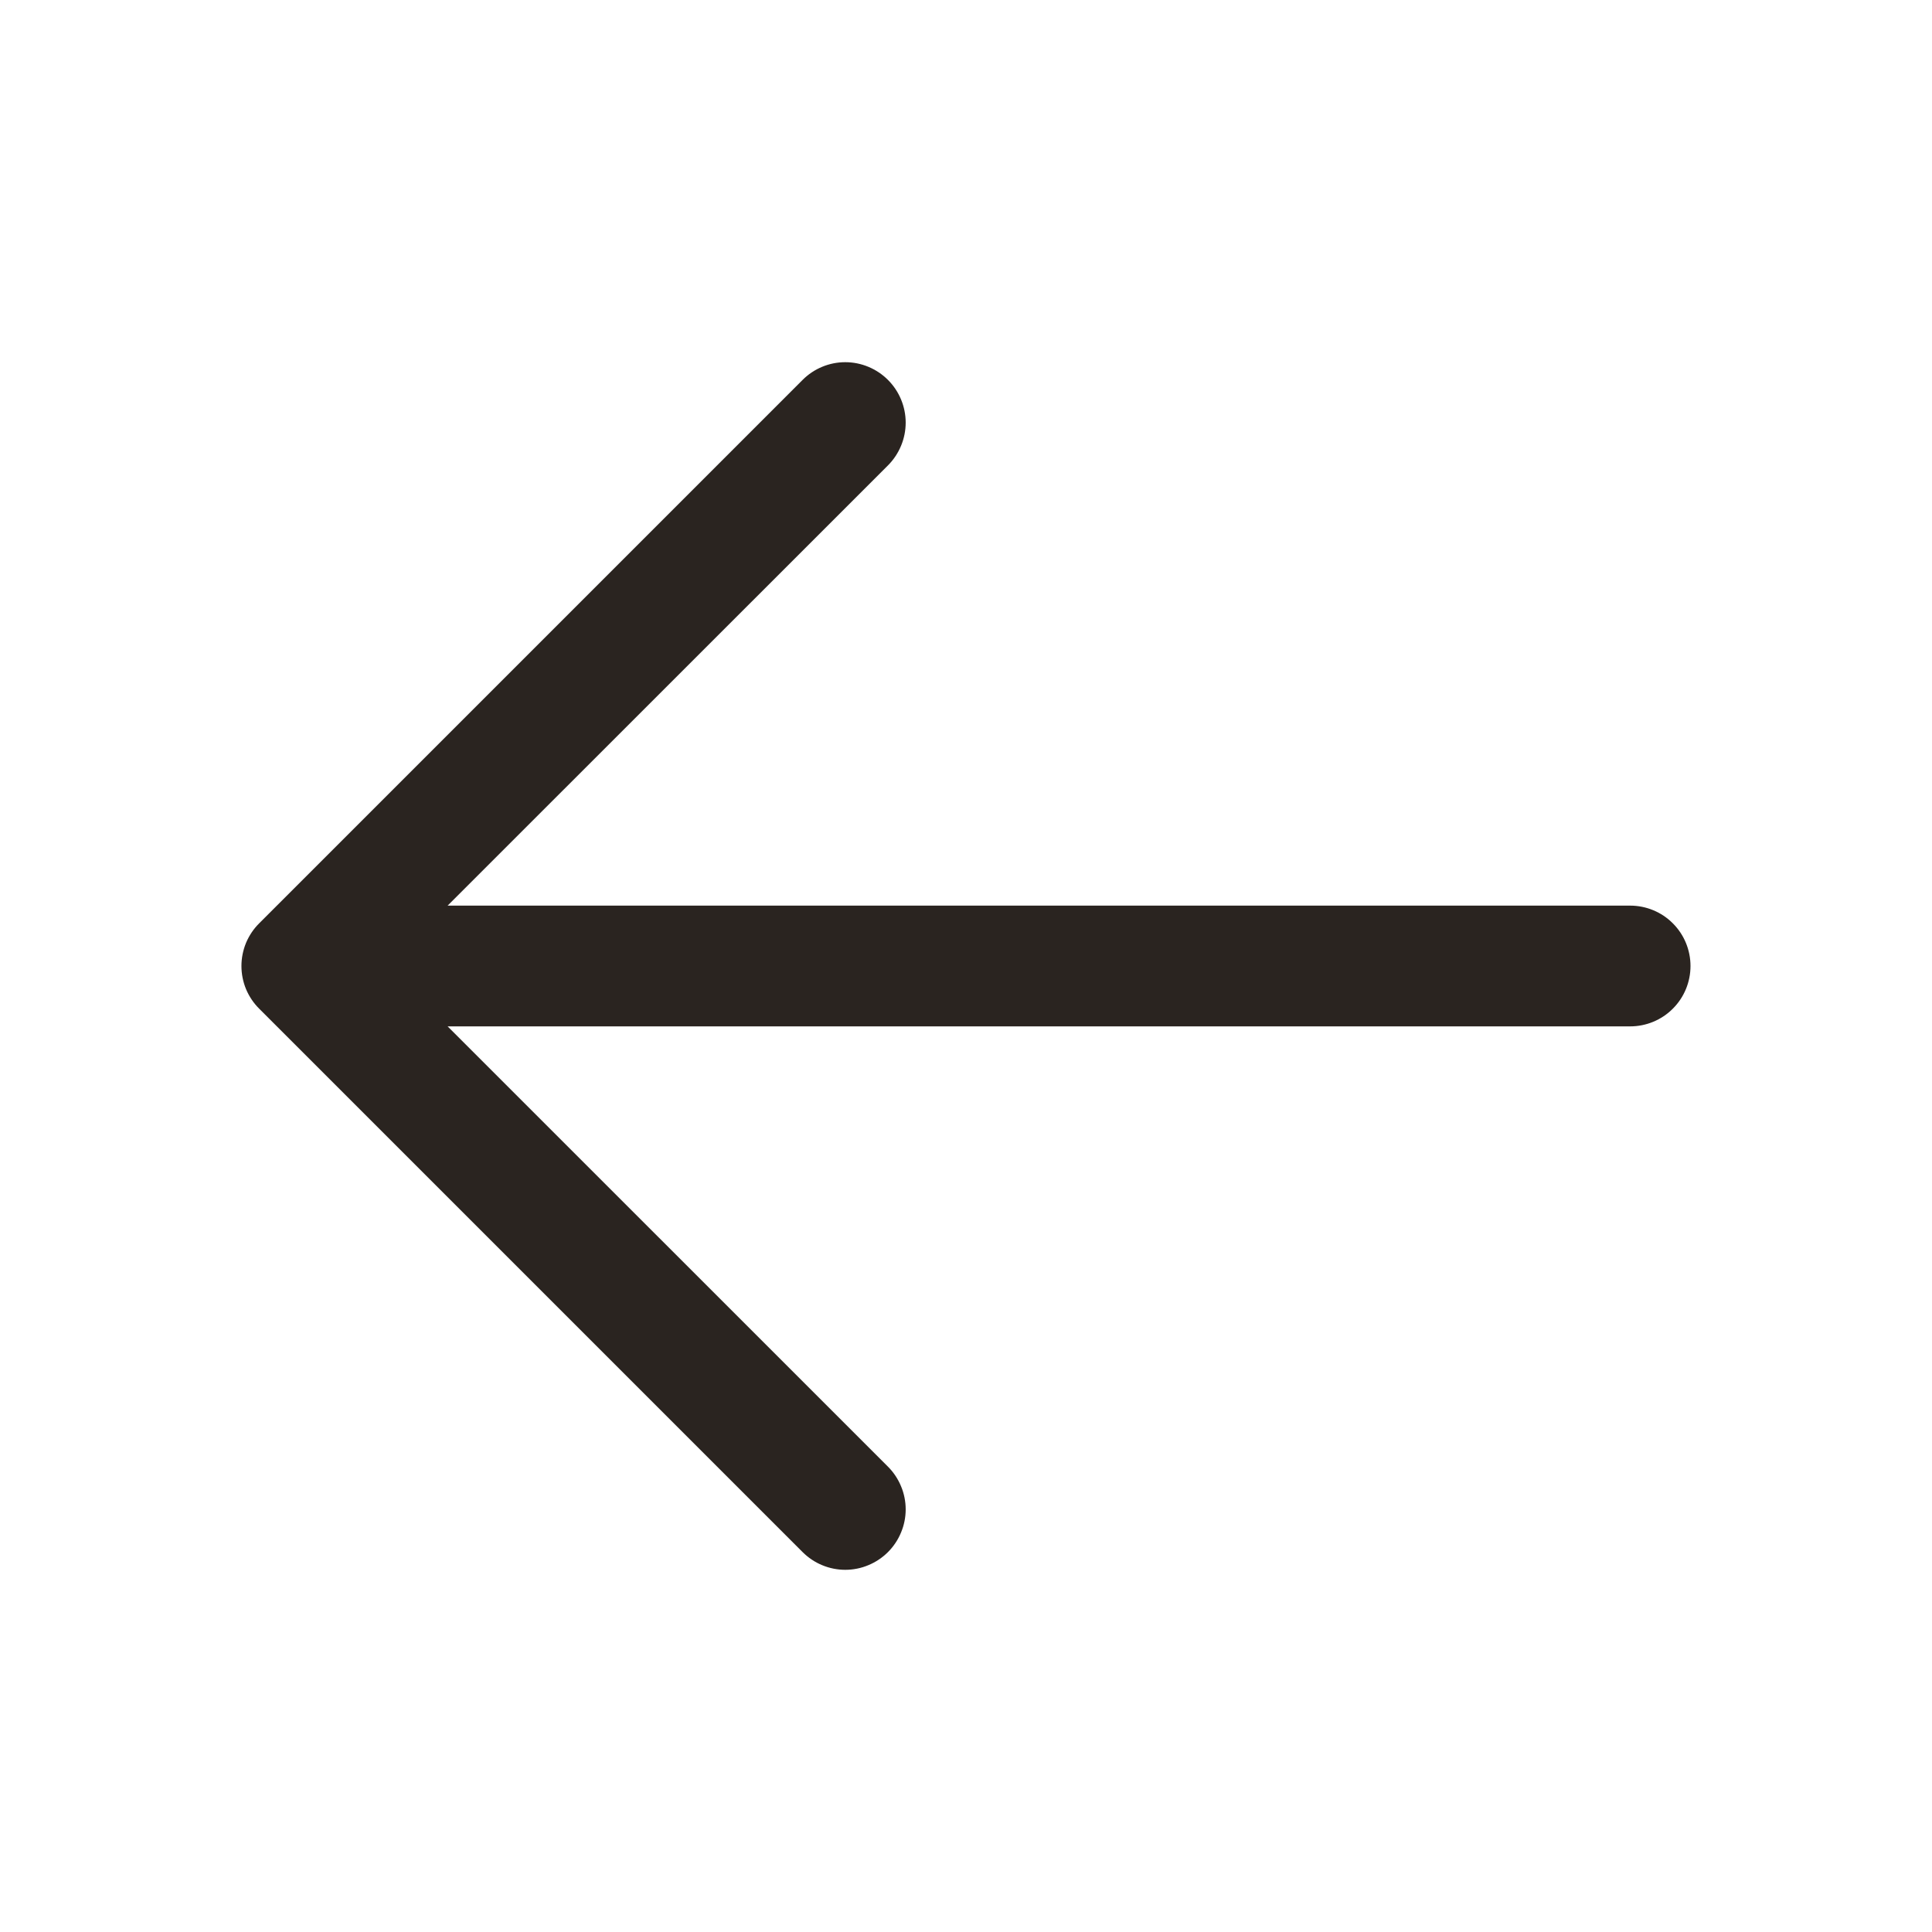 <svg width="32" height="32" viewBox="0 0 32 32" fill="none" xmlns="http://www.w3.org/2000/svg">
<path d="M28 16C28 16.265 27.895 16.52 27.707 16.707C27.52 16.895 27.265 17 27 17H7.414L14.708 24.293C14.8 24.385 14.874 24.496 14.924 24.617C14.975 24.738 15.001 24.869 15.001 25C15.001 25.131 14.975 25.262 14.924 25.383C14.874 25.504 14.8 25.615 14.708 25.707C14.615 25.8 14.504 25.874 14.383 25.924C14.262 25.975 14.131 26.001 14 26.001C13.869 26.001 13.739 25.975 13.617 25.924C13.496 25.874 13.386 25.8 13.293 25.707L4.293 16.707C4.2 16.615 4.126 16.504 4.075 16.383C4.025 16.262 3.999 16.131 3.999 16C3.999 15.869 4.025 15.739 4.075 15.617C4.126 15.496 4.2 15.385 4.293 15.293L13.293 6.293C13.48 6.105 13.735 5.999 14 5.999C14.265 5.999 14.52 6.105 14.708 6.293C14.895 6.48 15.001 6.735 15.001 7C15.001 7.265 14.895 7.52 14.708 7.708L7.414 15H27C27.265 15 27.52 15.105 27.707 15.293C27.895 15.48 28 15.735 28 16Z" fill="#2A2420"/>
</svg>
